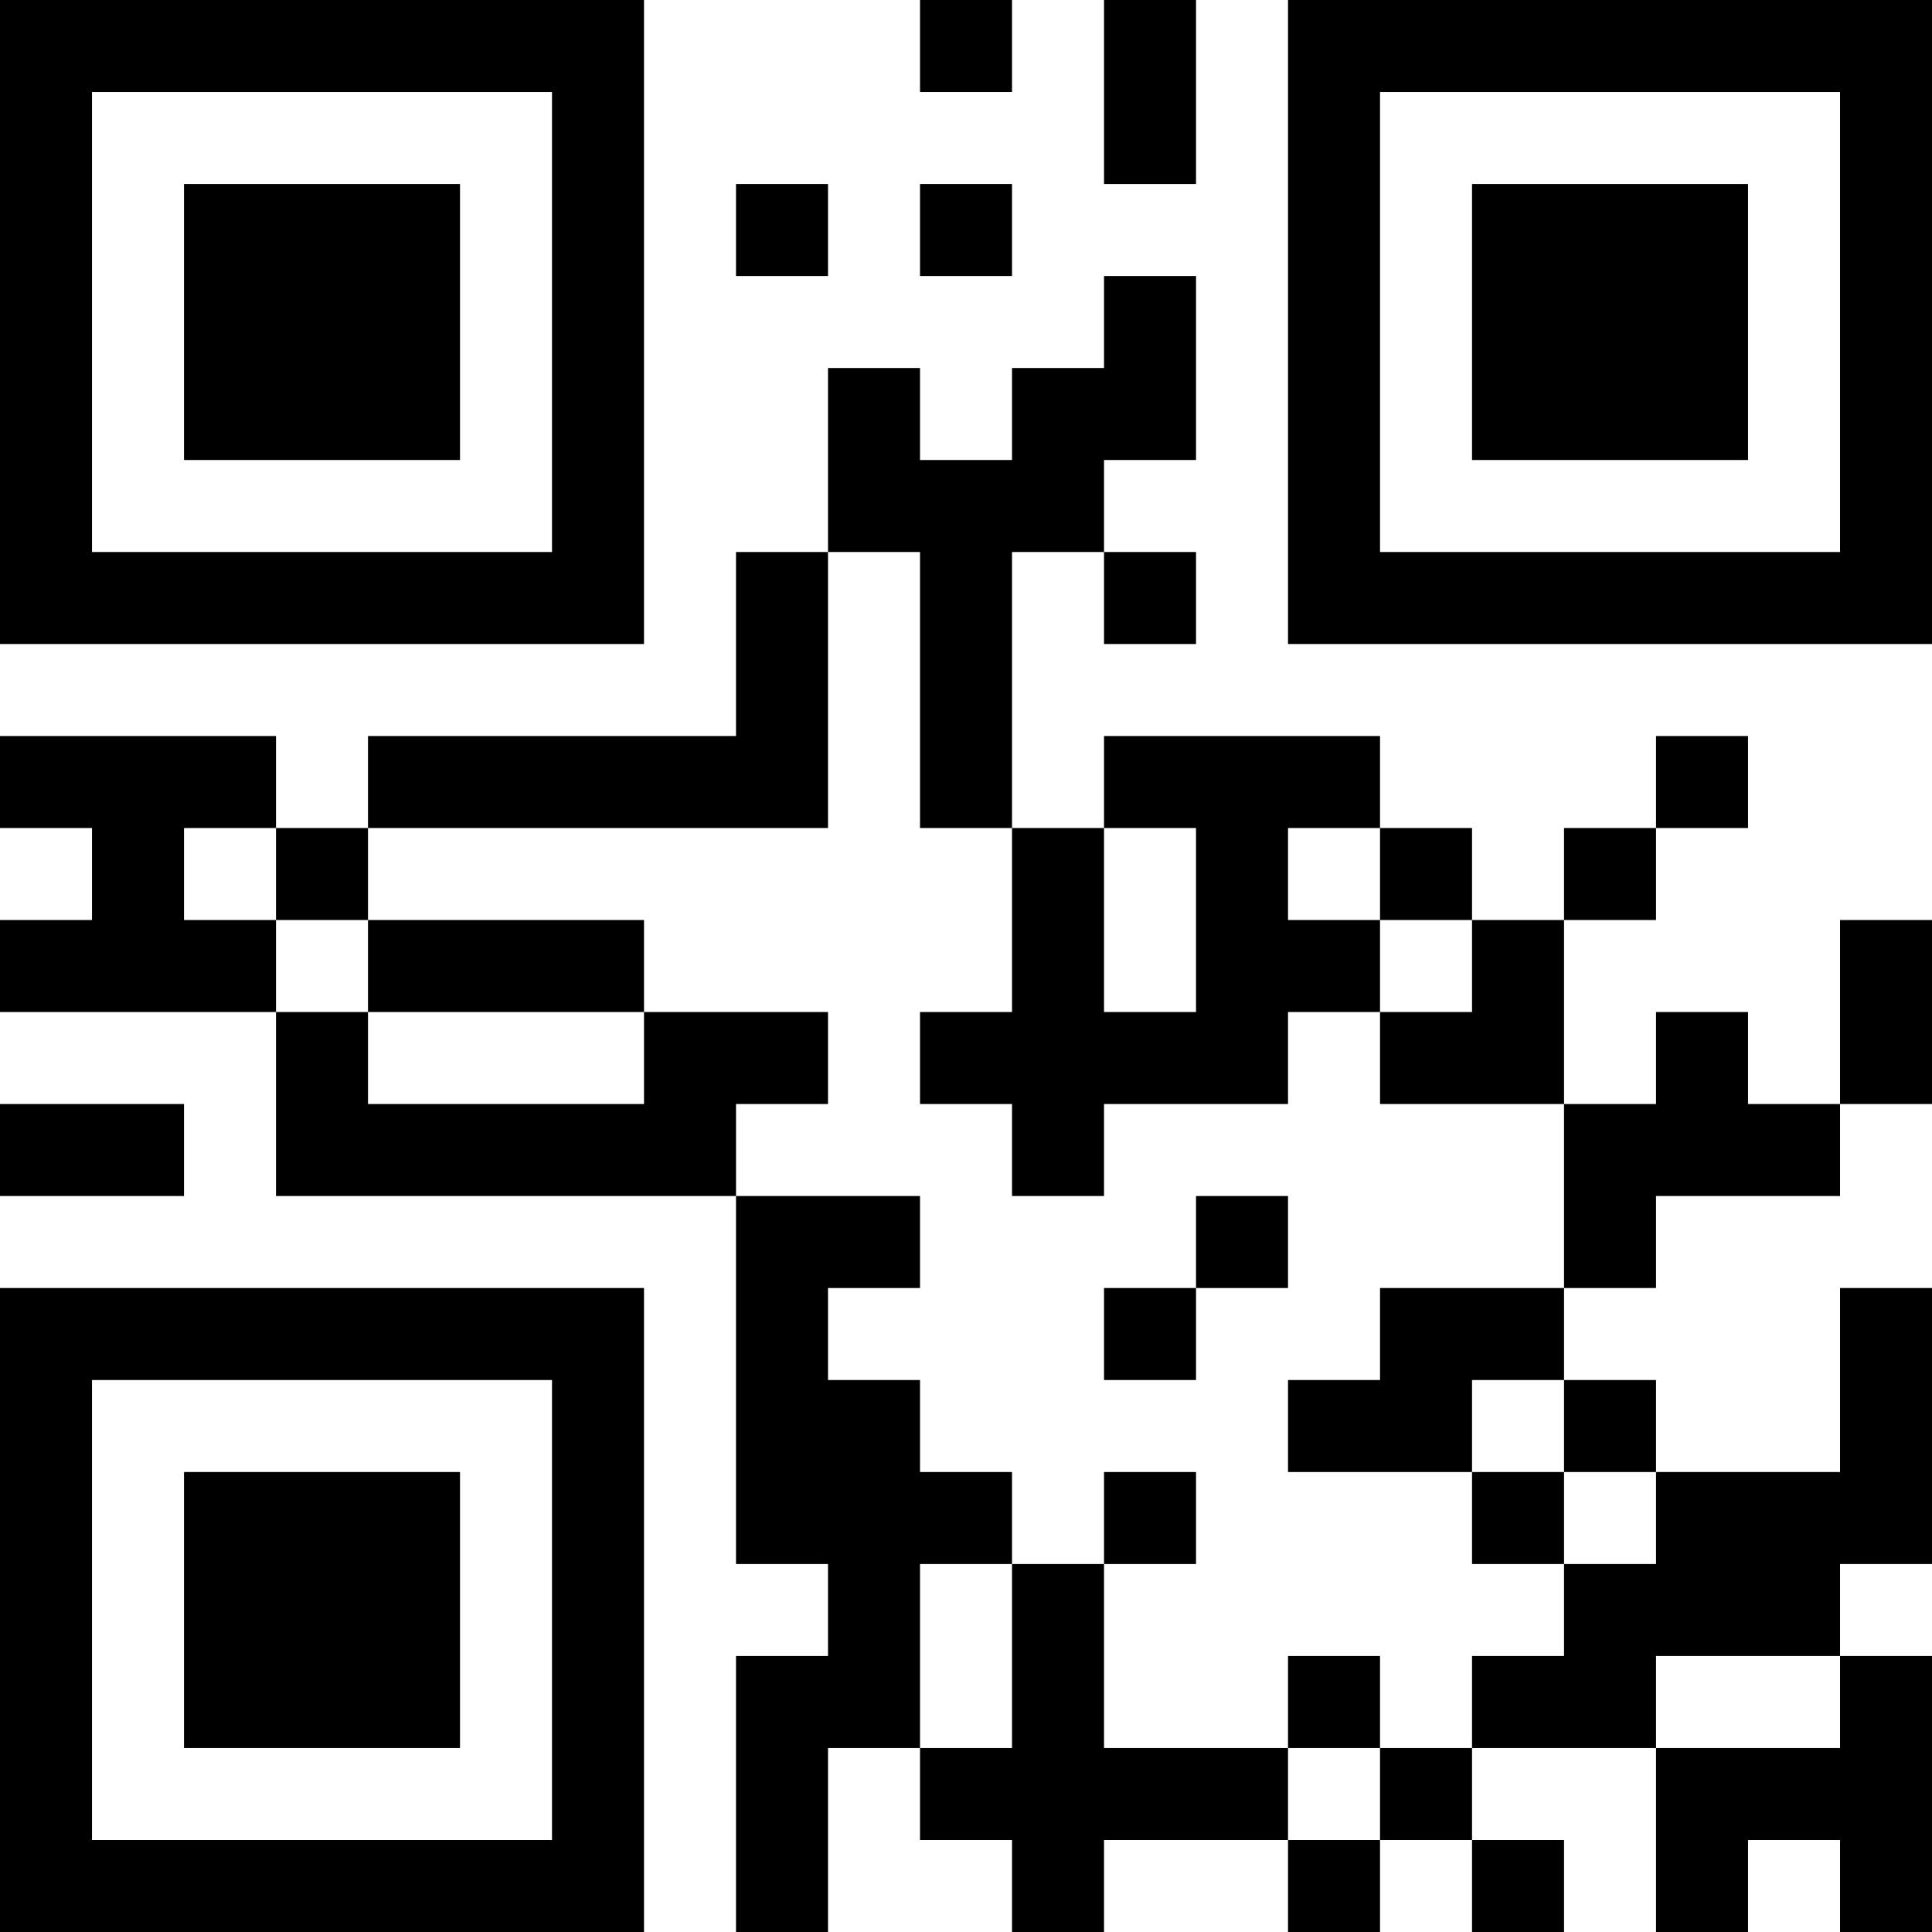 <?xml version="1.0" encoding="UTF-8"?>
<svg xmlns="http://www.w3.org/2000/svg" version="1.1" width="200" height="200" viewBox="0 0 200 200"><rect x="0" y="0" width="200" height="200" fill="#ffffff"/><g transform="scale(9.524)"><g transform="translate(0,0)"><path fill-rule="evenodd" d="M10 0L10 1L11 1L11 0ZM12 0L12 2L13 2L13 0ZM8 2L8 3L9 3L9 2ZM10 2L10 3L11 3L11 2ZM12 3L12 4L11 4L11 5L10 5L10 4L9 4L9 6L8 6L8 8L4 8L4 9L3 9L3 8L0 8L0 9L1 9L1 10L0 10L0 11L3 11L3 13L8 13L8 17L9 17L9 18L8 18L8 21L9 21L9 19L10 19L10 20L11 20L11 21L12 21L12 20L14 20L14 21L15 21L15 20L16 20L16 21L17 21L17 20L16 20L16 19L18 19L18 21L19 21L19 20L20 20L20 21L21 21L21 18L20 18L20 17L21 17L21 14L20 14L20 16L18 16L18 15L17 15L17 14L18 14L18 13L20 13L20 12L21 12L21 10L20 10L20 12L19 12L19 11L18 11L18 12L17 12L17 10L18 10L18 9L19 9L19 8L18 8L18 9L17 9L17 10L16 10L16 9L15 9L15 8L12 8L12 9L11 9L11 6L12 6L12 7L13 7L13 6L12 6L12 5L13 5L13 3ZM9 6L9 9L4 9L4 10L3 10L3 9L2 9L2 10L3 10L3 11L4 11L4 12L7 12L7 11L9 11L9 12L8 12L8 13L10 13L10 14L9 14L9 15L10 15L10 16L11 16L11 17L10 17L10 19L11 19L11 17L12 17L12 19L14 19L14 20L15 20L15 19L16 19L16 18L17 18L17 17L18 17L18 16L17 16L17 15L16 15L16 16L14 16L14 15L15 15L15 14L17 14L17 12L15 12L15 11L16 11L16 10L15 10L15 9L14 9L14 10L15 10L15 11L14 11L14 12L12 12L12 13L11 13L11 12L10 12L10 11L11 11L11 9L10 9L10 6ZM12 9L12 11L13 11L13 9ZM4 10L4 11L7 11L7 10ZM0 12L0 13L2 13L2 12ZM13 13L13 14L12 14L12 15L13 15L13 14L14 14L14 13ZM12 16L12 17L13 17L13 16ZM16 16L16 17L17 17L17 16ZM14 18L14 19L15 19L15 18ZM18 18L18 19L20 19L20 18ZM0 0L0 7L7 7L7 0ZM1 1L1 6L6 6L6 1ZM2 2L2 5L5 5L5 2ZM14 0L14 7L21 7L21 0ZM15 1L15 6L20 6L20 1ZM16 2L16 5L19 5L19 2ZM0 14L0 21L7 21L7 14ZM1 15L1 20L6 20L6 15ZM2 16L2 19L5 19L5 16Z" fill="#000000"/></g></g></svg>
